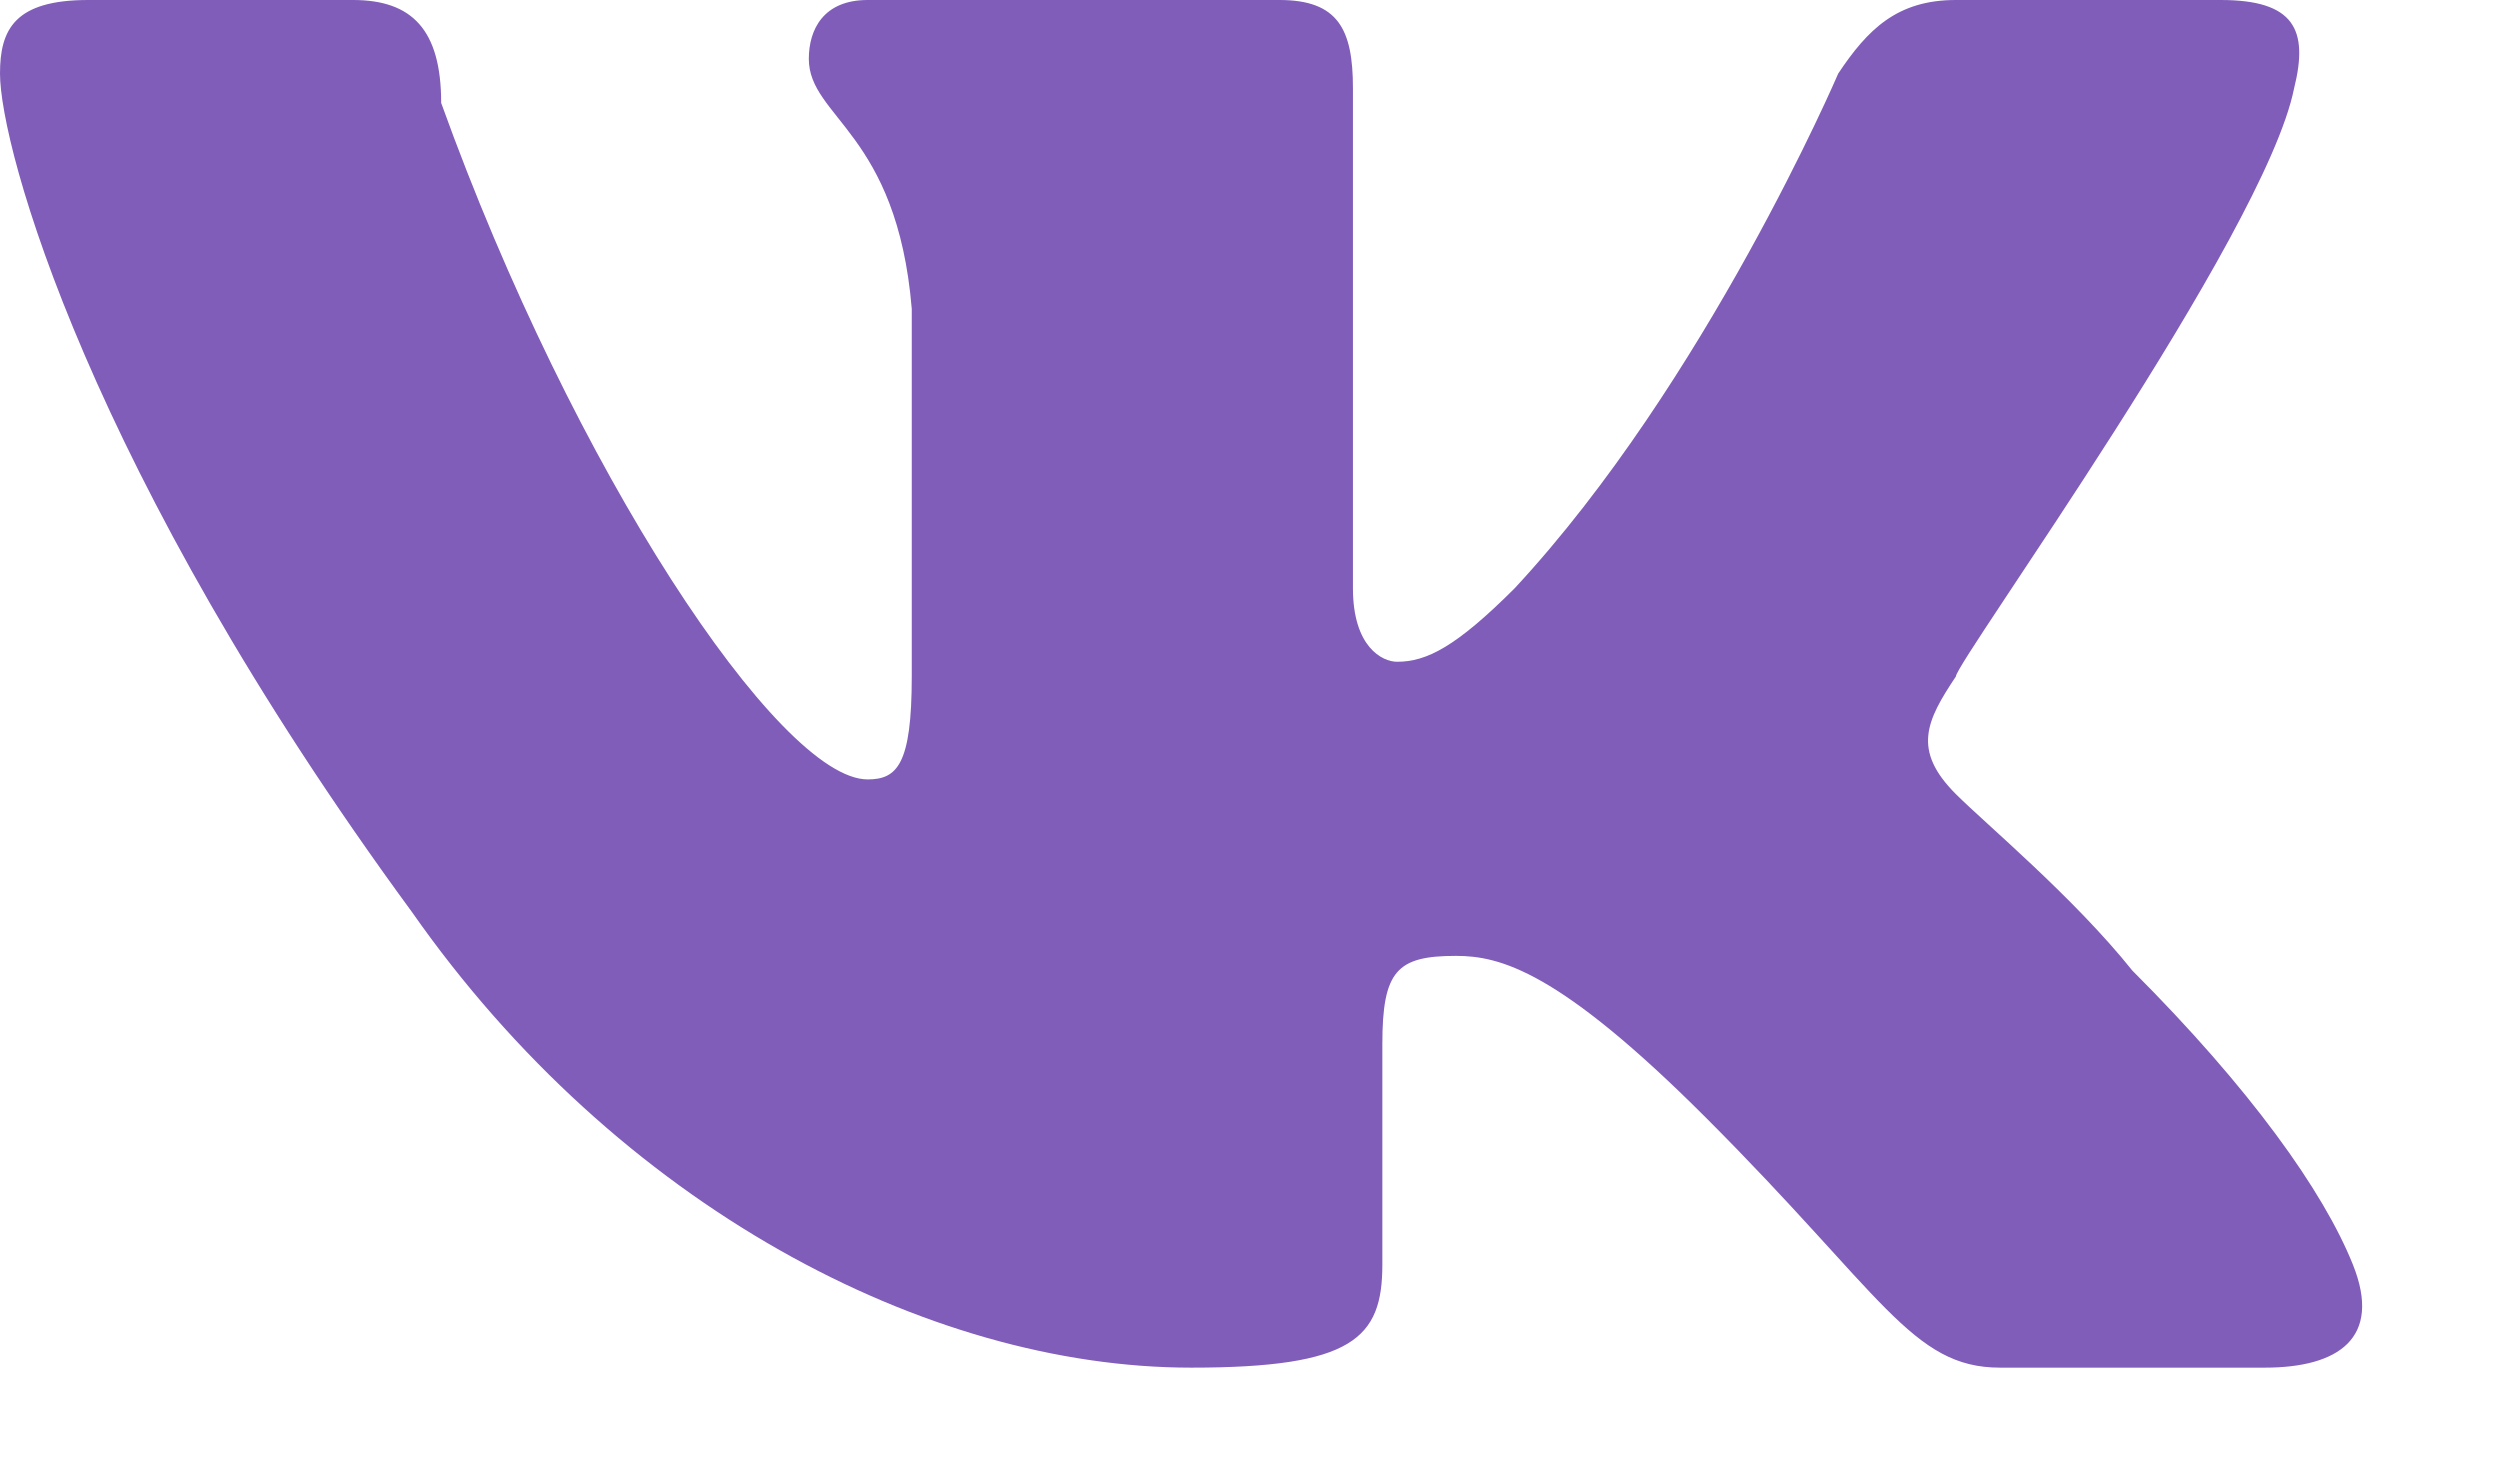 <svg width="17" height="10" viewBox="0 0 17 10" fill="none" xmlns="http://www.w3.org/2000/svg">
<path d="M15.6 0.6C15.7 0.2 15.6 0 15.1 0H13.3C12.9 0 12.7 0.2 12.5 0.5C12.5 0.5 11.6 2.6 10.3 4C9.9 4.4 9.7 4.5 9.5 4.5C9.4 4.5 9.2 4.4 9.2 4V0.6C9.2 0.2 9.1 0 8.7 0H5.9C5.6 0 5.5 0.2 5.5 0.4C5.5 0.8 6.1 0.9 6.2 2.1V4.6C6.2 5.2 6.1 5.3 5.9 5.3C5.3 5.3 3.9 3.2 3 0.7C3 0.2 2.8 0 2.4 0H0.6C0.1 0 0 0.2 0 0.5C0 1 0.6 3.2 2.8 6.2C4.2 8.2 6.3 9.3 8.1 9.3C9.2 9.3 9.4 9.1 9.4 8.6V7.1C9.4 6.6 9.5 6.5 9.9 6.5C10.2 6.5 10.6 6.6 11.6 7.6C12.8 8.8 13 9.3 13.6 9.3H15.4C15.9 9.3 16.2 9.1 16 8.6C15.8 8.1 15.3 7.4 14.5 6.6C14.1 6.1 13.5 5.6 13.3 5.4C13 5.1 13.1 4.9 13.3 4.6C13.3 4.5 15.4 1.6 15.6 0.6Z" fill="#805DB9"/>
</svg>
